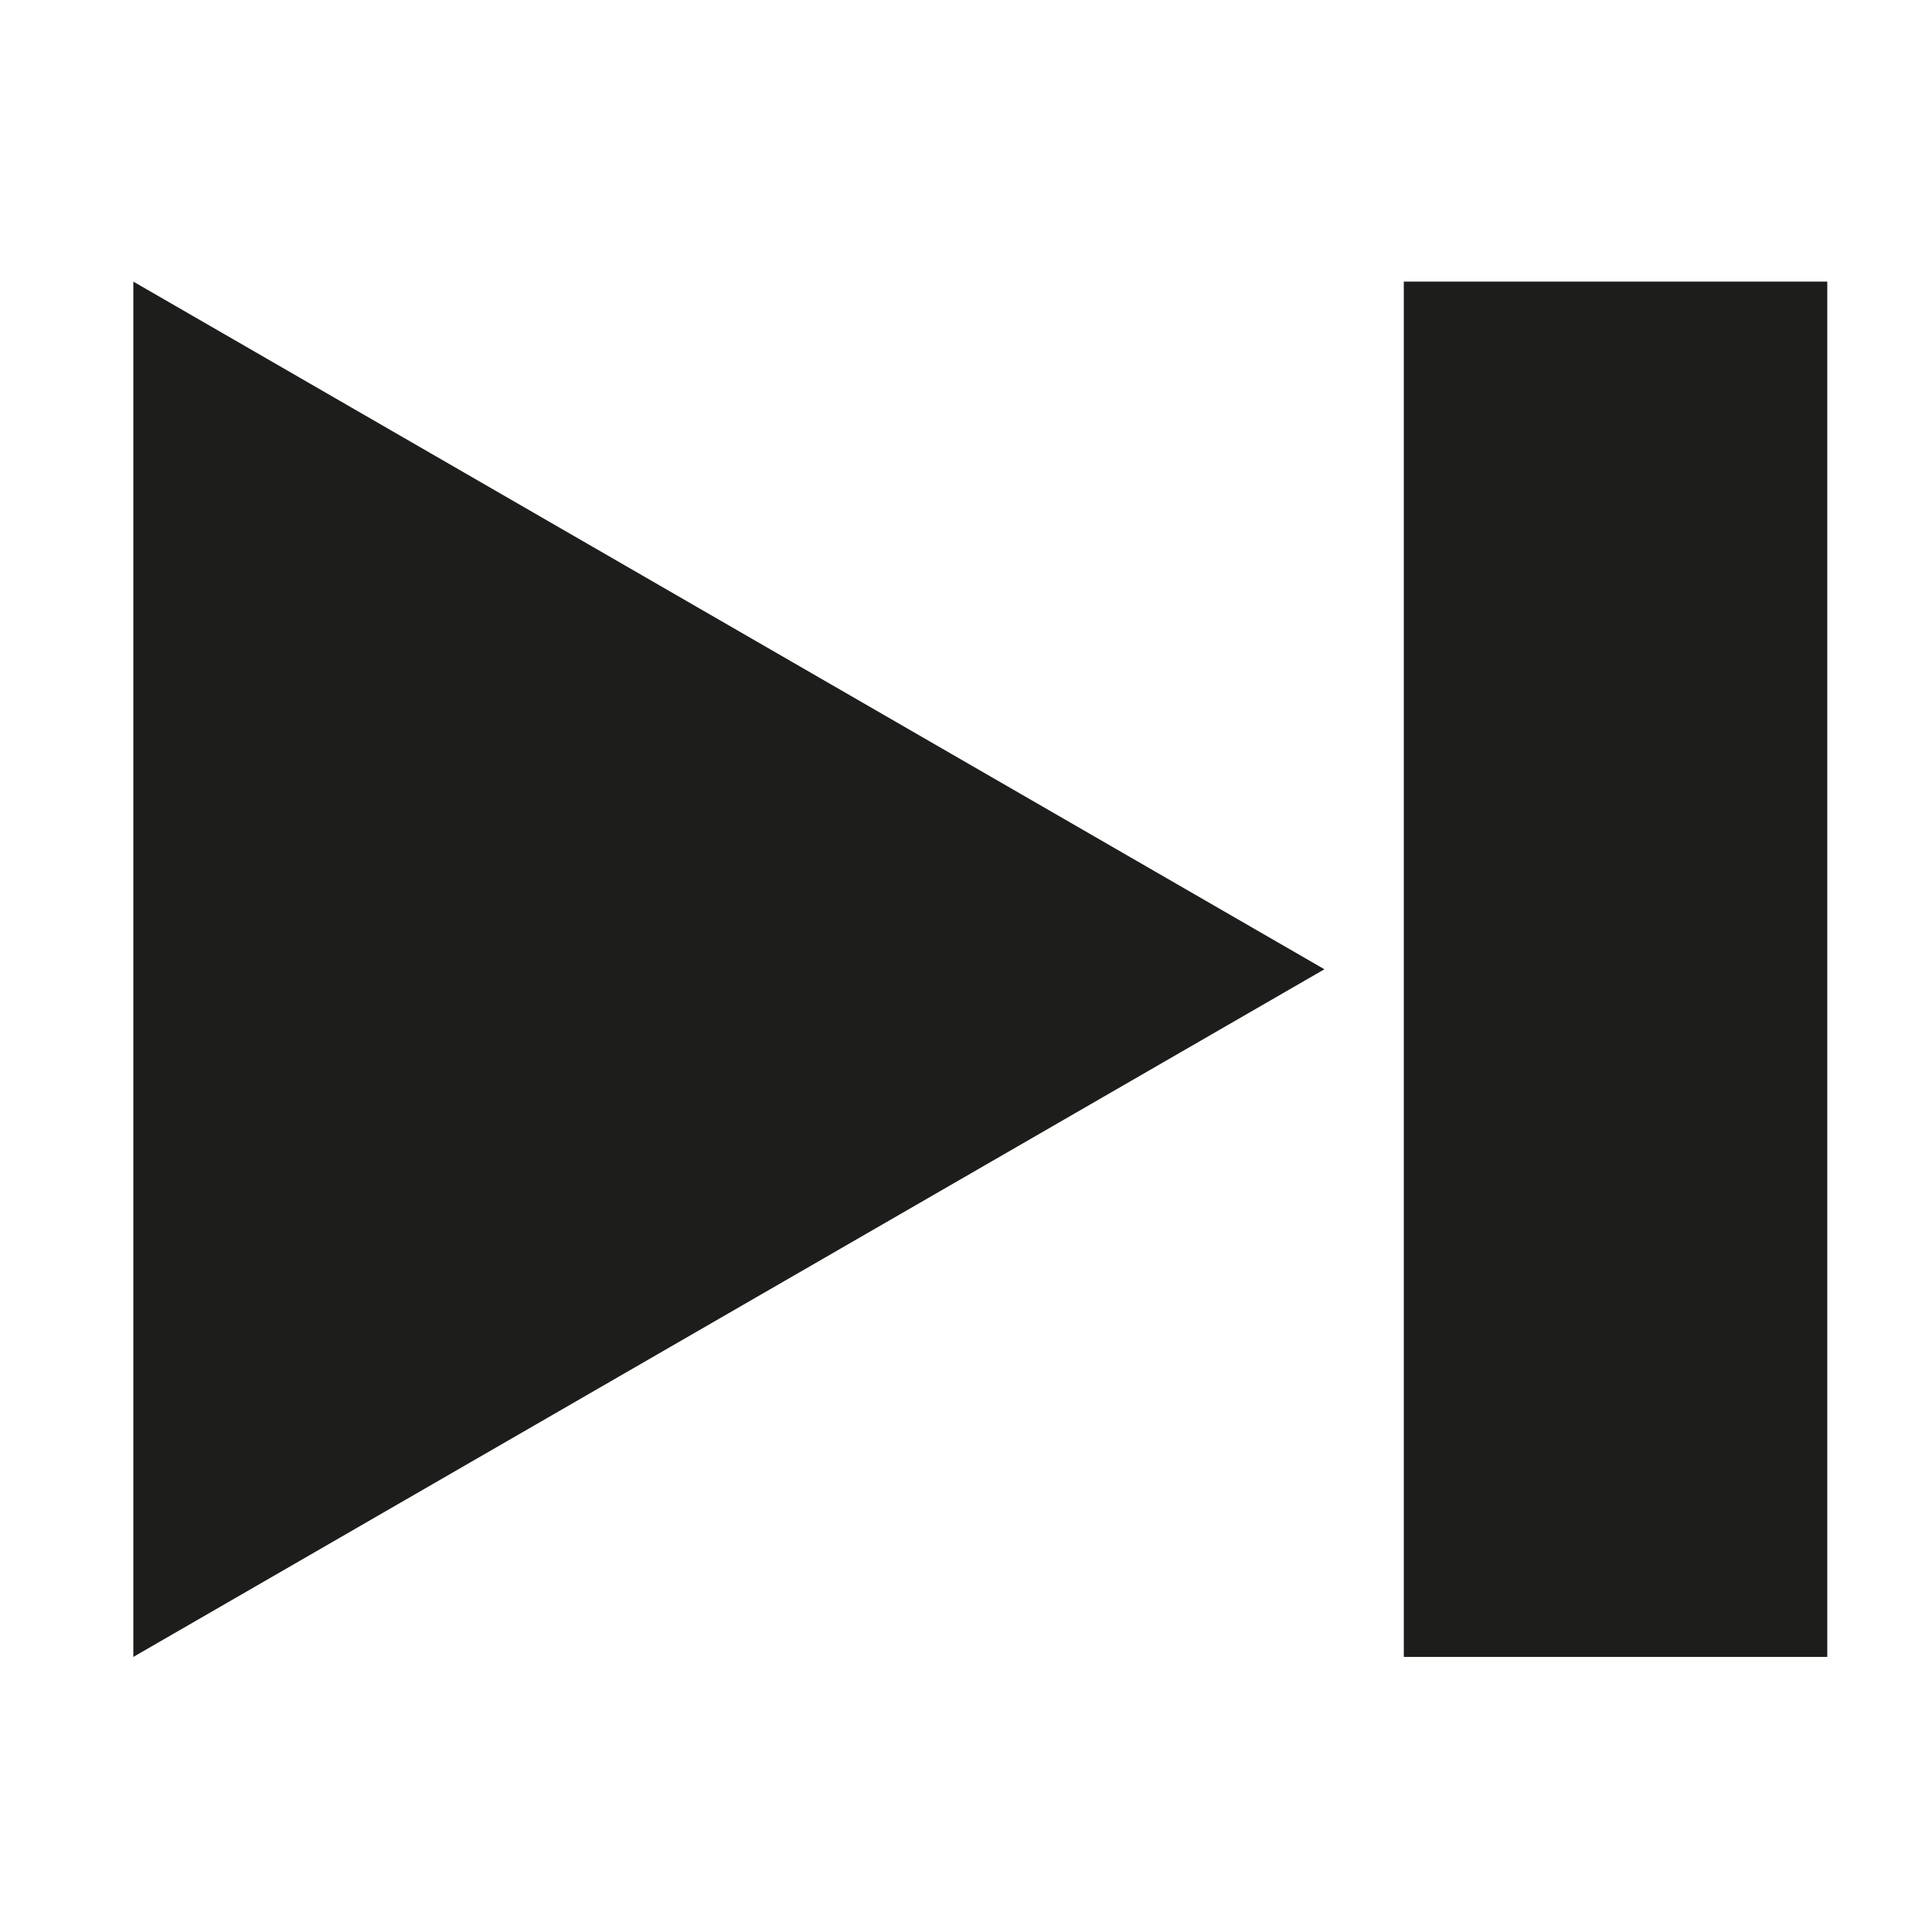 <?xml version="1.0" encoding="utf-8"?>
<!-- Generator: Adobe Illustrator 15.1.0, SVG Export Plug-In . SVG Version: 6.00 Build 0)  -->
<!DOCTYPE svg PUBLIC "-//W3C//DTD SVG 1.1//EN" "http://www.w3.org/Graphics/SVG/1.1/DTD/svg11.dtd">
<svg version="1.1" id="Ebene_2" xmlns="http://www.w3.org/2000/svg" xmlns:xlink="http://www.w3.org/1999/xlink" x="0px" y="0px"
	 width="1417.32px" height="1417.32px" viewBox="0 0 1417.32 1417.32" enable-background="new 0 0 1417.32 1417.32"
	 xml:space="preserve">
<g>
	<g>
		<g>
			<polygon fill="#1D1D1B" points="97.82,711.056 97.82,206.586 534.705,458.82 971.59,711.056 534.705,963.287 97.82,1215.522 			
				"/>
		</g>
	</g>
	<g>
		<g>
			<rect x="1029.836" y="206.586" fill="#1D1D1B" width="310.665" height="1008.936"/>
		</g>
	</g>
</g>
</svg>
